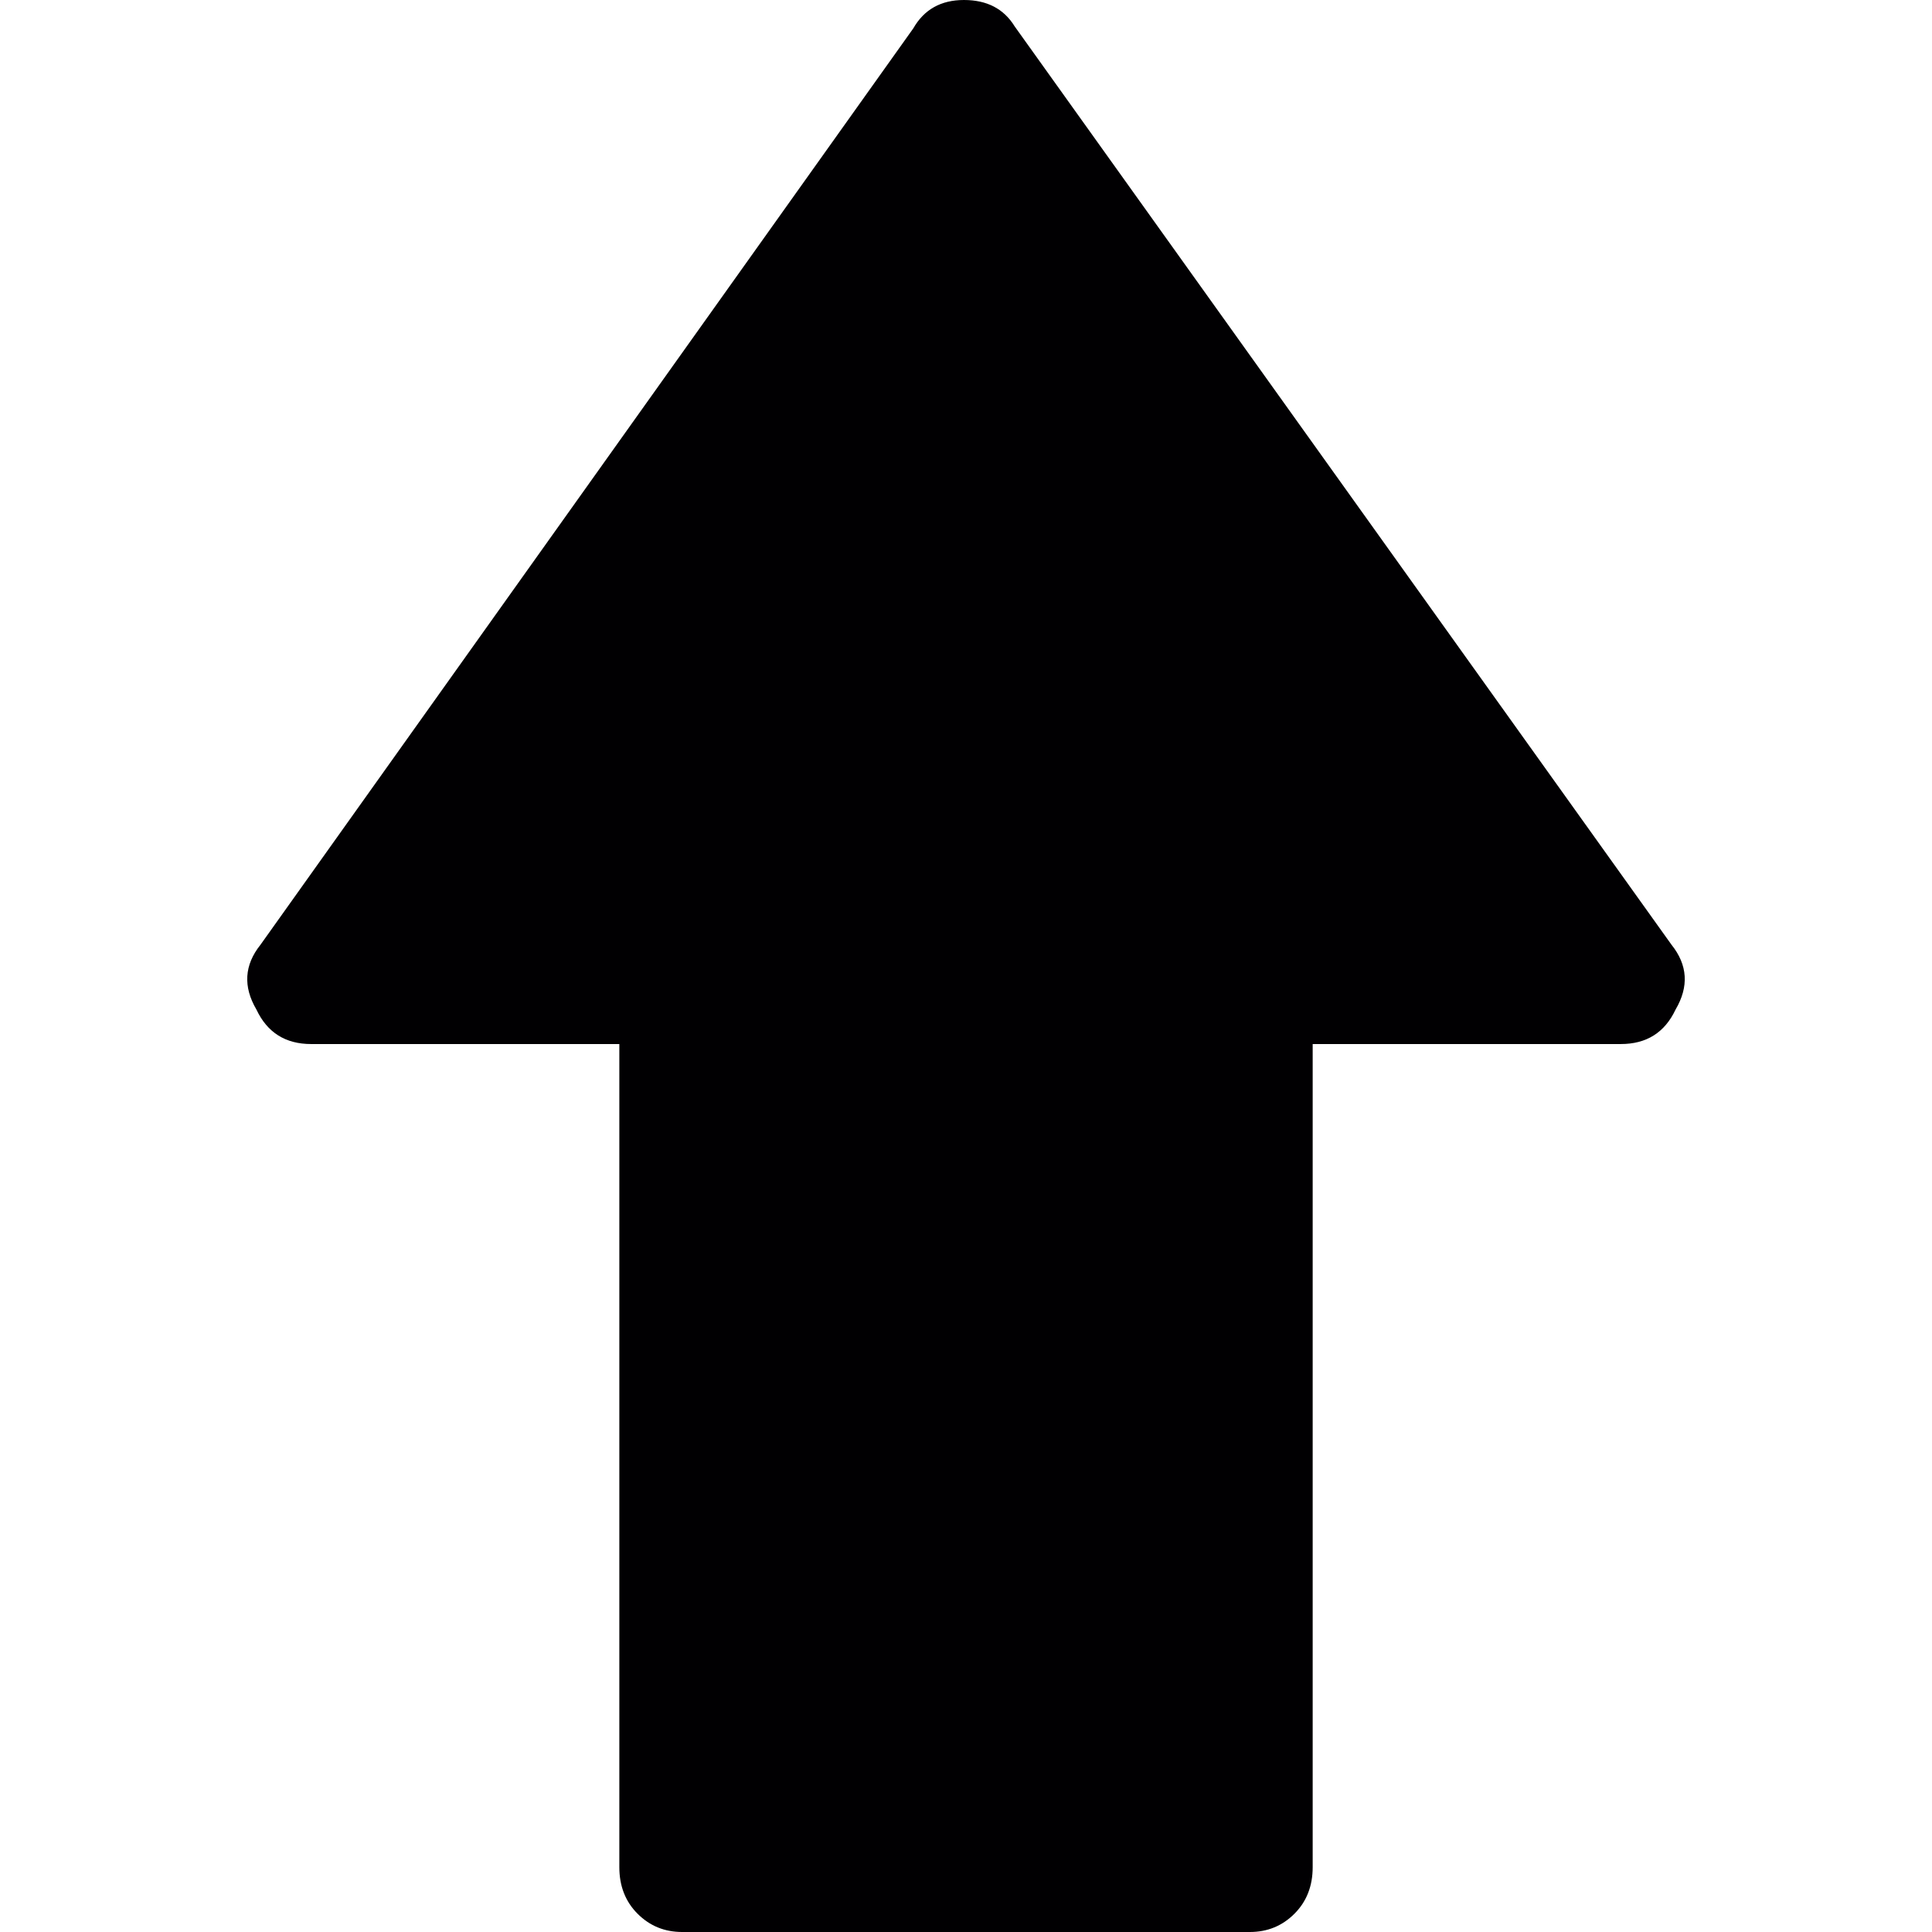 <?xml version="1.0" encoding="iso-8859-1"?>
<!-- Generator: Adobe Illustrator 18.1.1, SVG Export Plug-In . SVG Version: 6.00 Build 0)  -->
<svg version="1.1" id="Capa_1" xmlns="http://www.w3.org/2000/svg" xmlns:xlink="http://www.w3.org/1999/xlink" x="0px" y="0px"
	 viewBox="0 0 583.236 583.236" style="enable-background:new 0 0 583.236 583.236;" xml:space="preserve">
<g>
	<g>
		<path style="fill:#010002;" d="M504.593,285.192c4.896,6.12,5.307,12.648,1.227,19.584c-3.267,6.936-8.772,10.401-16.524,10.401
			h-93.021v248.475c0,5.712-1.836,10.401-5.51,14.073c-3.673,3.675-8.158,5.511-13.465,5.511H205.937
			c-5.304,0-9.792-1.836-13.464-5.511c-3.672-3.672-5.508-8.361-5.508-14.073V315.179H93.941c-7.752,0-13.26-3.468-16.524-10.401
			c-4.08-6.938-3.672-13.464,1.224-19.584L275.705,8.568C278.969,2.856,284.069,0,291.005,0c6.937,0,12.036,2.652,15.3,7.956
			L504.593,285.192L504.593,285.192z"/>
	</g>
</g>
<g>
</g>
<g>
</g>
<g>
</g>
<g>
</g>
<g>
</g>
<g>
</g>
<g>
</g>
<g>
</g>
<g>
</g>
<g>
</g>
<g>
</g>
<g>
</g>
<g>
</g>
<g>
</g>
<g>
</g>
</svg>
